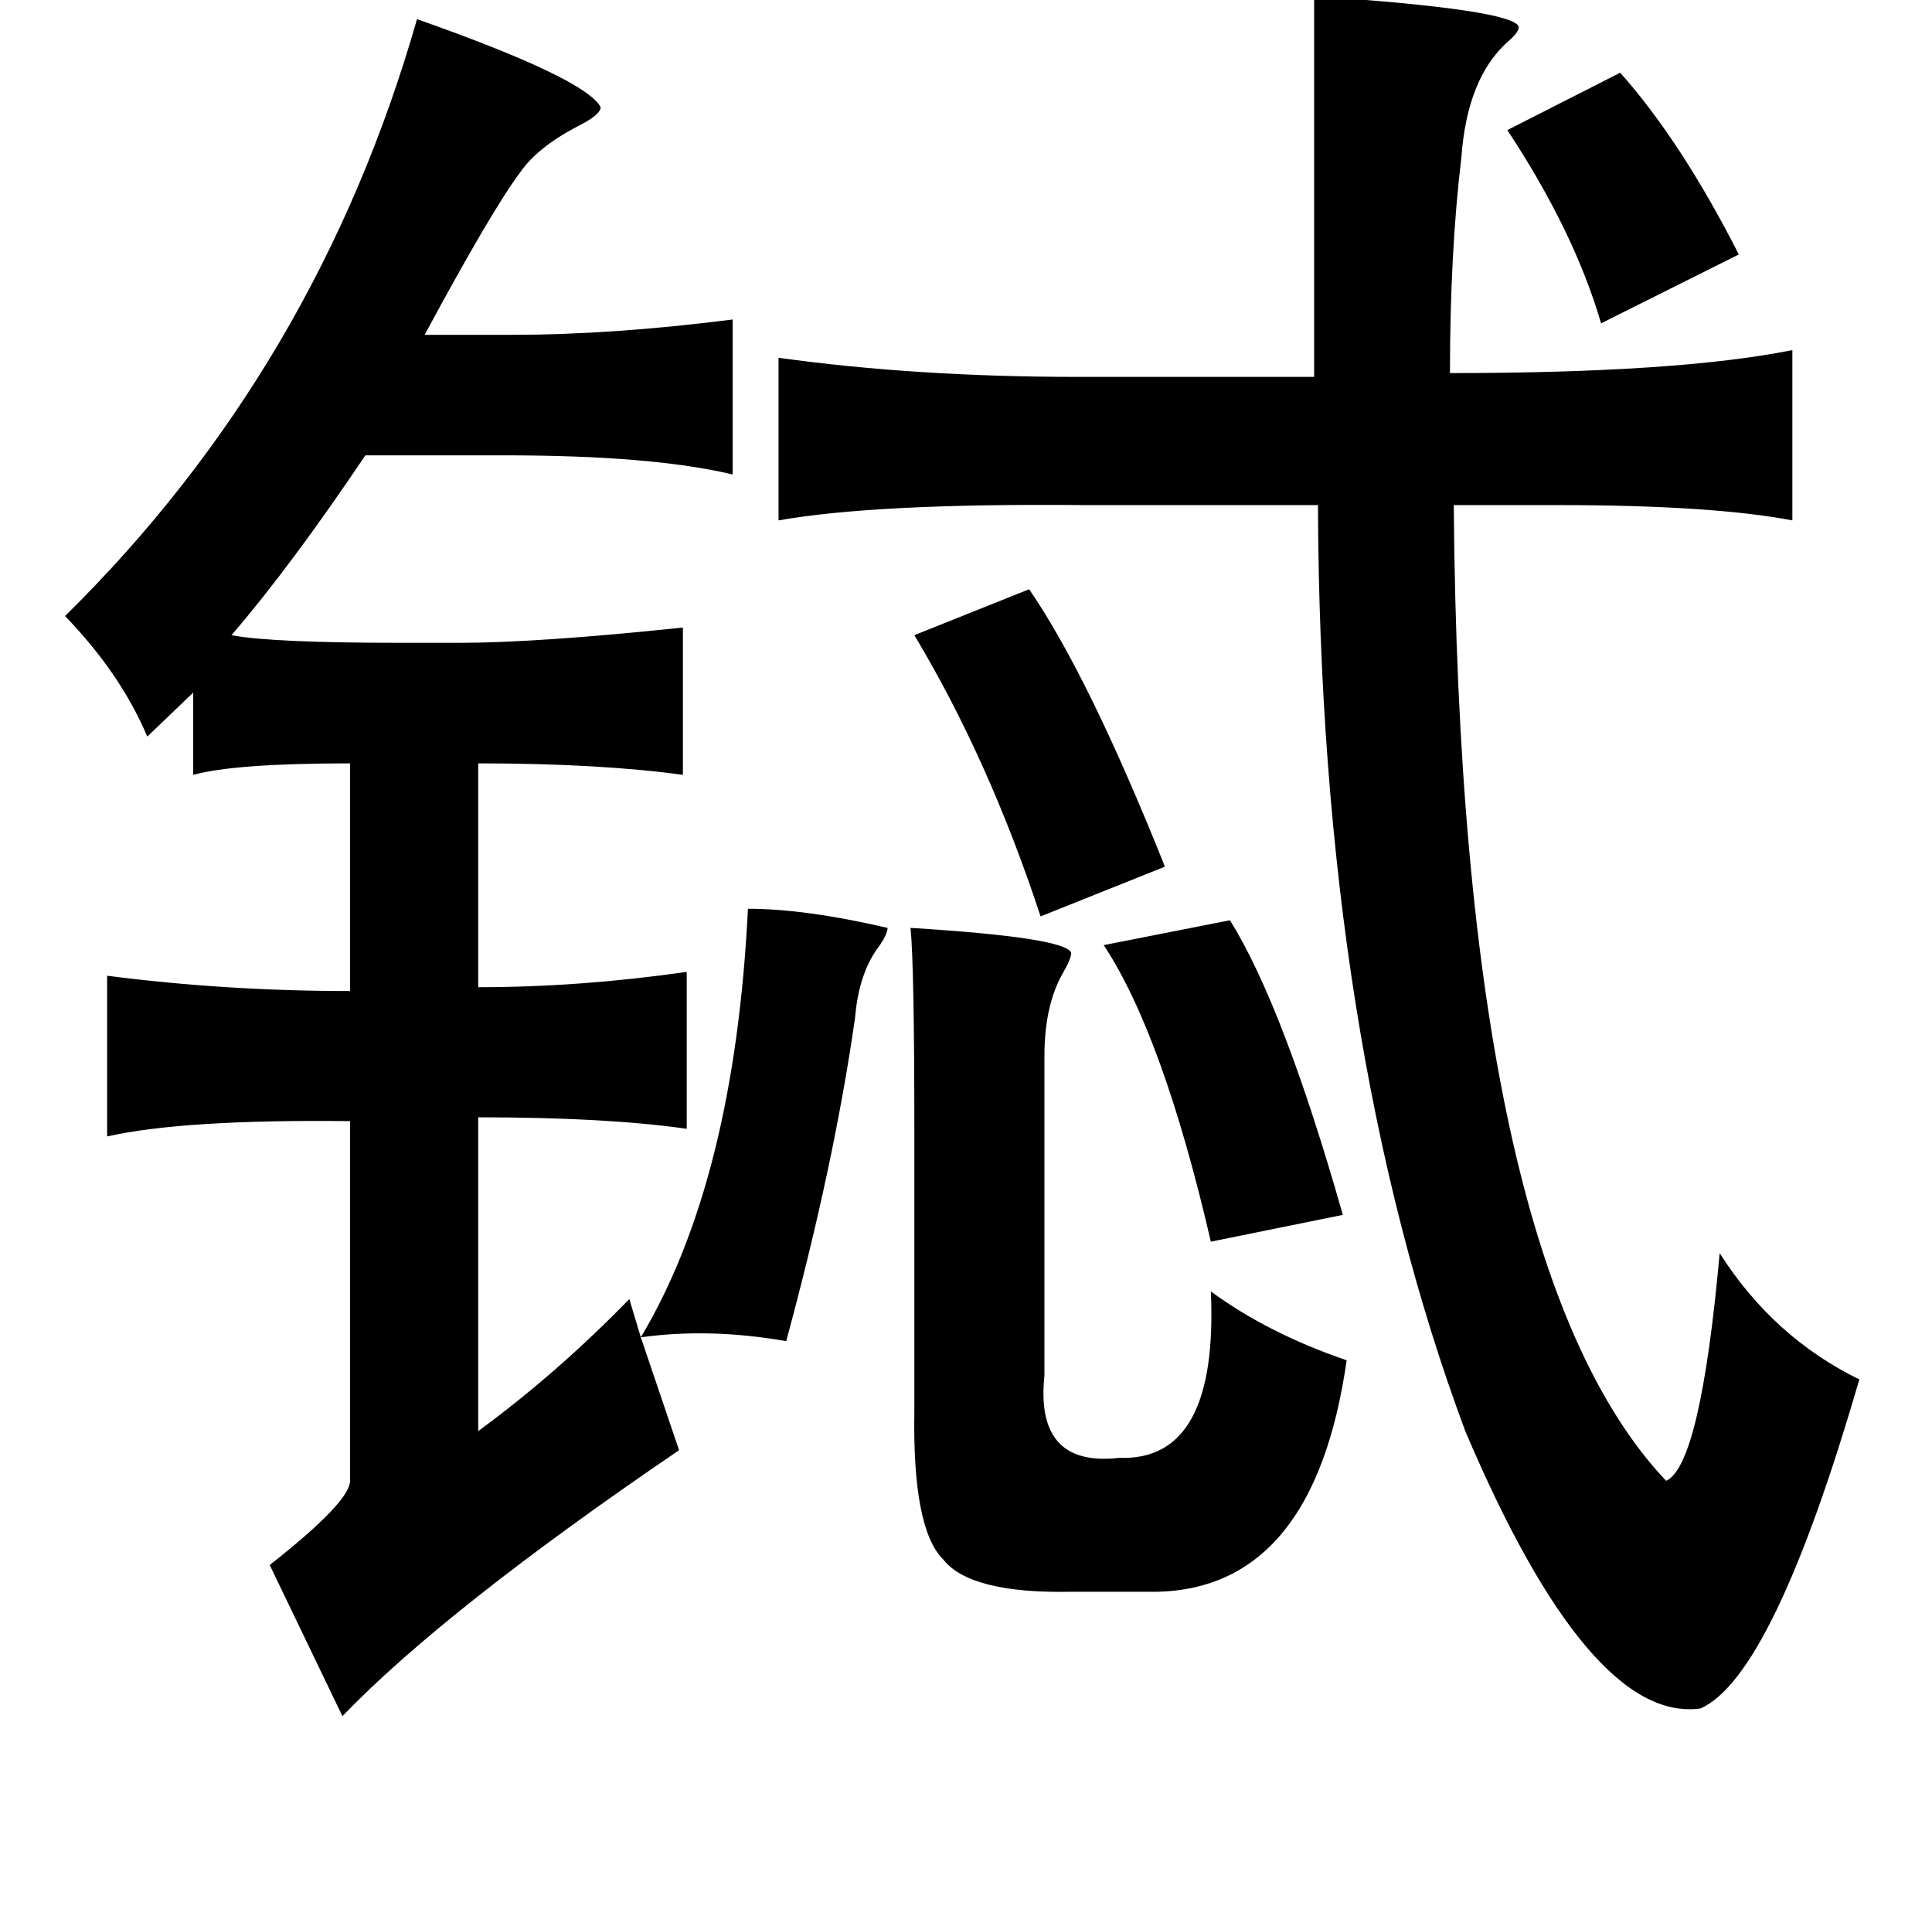 <?xml version="1.0" standalone="no"?>
<!DOCTYPE svg PUBLIC "-//W3C//DTD SVG 1.1//EN" "http://www.w3.org/Graphics/SVG/1.1/DTD/svg11.dtd" >
<svg xmlns="http://www.w3.org/2000/svg" xmlns:xlink="http://www.w3.org/1999/xlink" version="1.1" viewBox="-10 0 1010 1000">
   <path fill="currentColor"
d="M208 10q88 31 96 46q0 4 -12 10q-21 11 -30 24q-15 20 -50 85h46q52 0 115 -8v81q-42 -10 -119 -10h-73q-39 58 -70 94q21 4 89 4h30q41 0 117 -8v77q-44 -6 -107 -6v117q53 0 109 -8v82q-42 -6 -109 -6v164q41 -30 79 -69l6 20l20 59q-122 83 -176 139l-38 -79
q42 -33 42 -44v-188q-87 -1 -127 8v-84q62 8 127 8v-119q-60 0 -82 6v-43l-24 23q-14 -33 -43 -63q132 -130 184 -312zM677 -2q104 7 107 16q0 3 -6 8q-21 19 -24 60q-6 50 -6 113q119 0 179 -12v89q-42 -8 -123 -8h-54q3 396 111 510q18 -8 28 -119q28 44 73 66
q-45 155 -83 172q-58 8 -123 -145q-76 -204 -77 -484h-123q-108 -1 -159 8v-85q72 10 157 10h123v-199zM466 485q81 5 84 13q0 3 -4 10q-10 17 -10 44v167q-5 48 39 43q52 2 48 -87q30 22 71 36q-17 119 -99 121h-45q-53 1 -67 -17q-16 -16 -15 -77v-146q0 -87 -2 -107z
M401 701q-40 -7 -76 -2q49 -82 56 -224q30 0 73 10q0 3 -4 9q-11 14 -13 38q-11 77 -36 169zM633 481q28 45 59 154l-69 14q-25 -108 -56 -155zM528 308q31 45 71 145l-65 26q-27 -82 -66 -147zM837 38q32 36 62 95l-72 36q-14 -48 -49 -101z" />
</svg>
